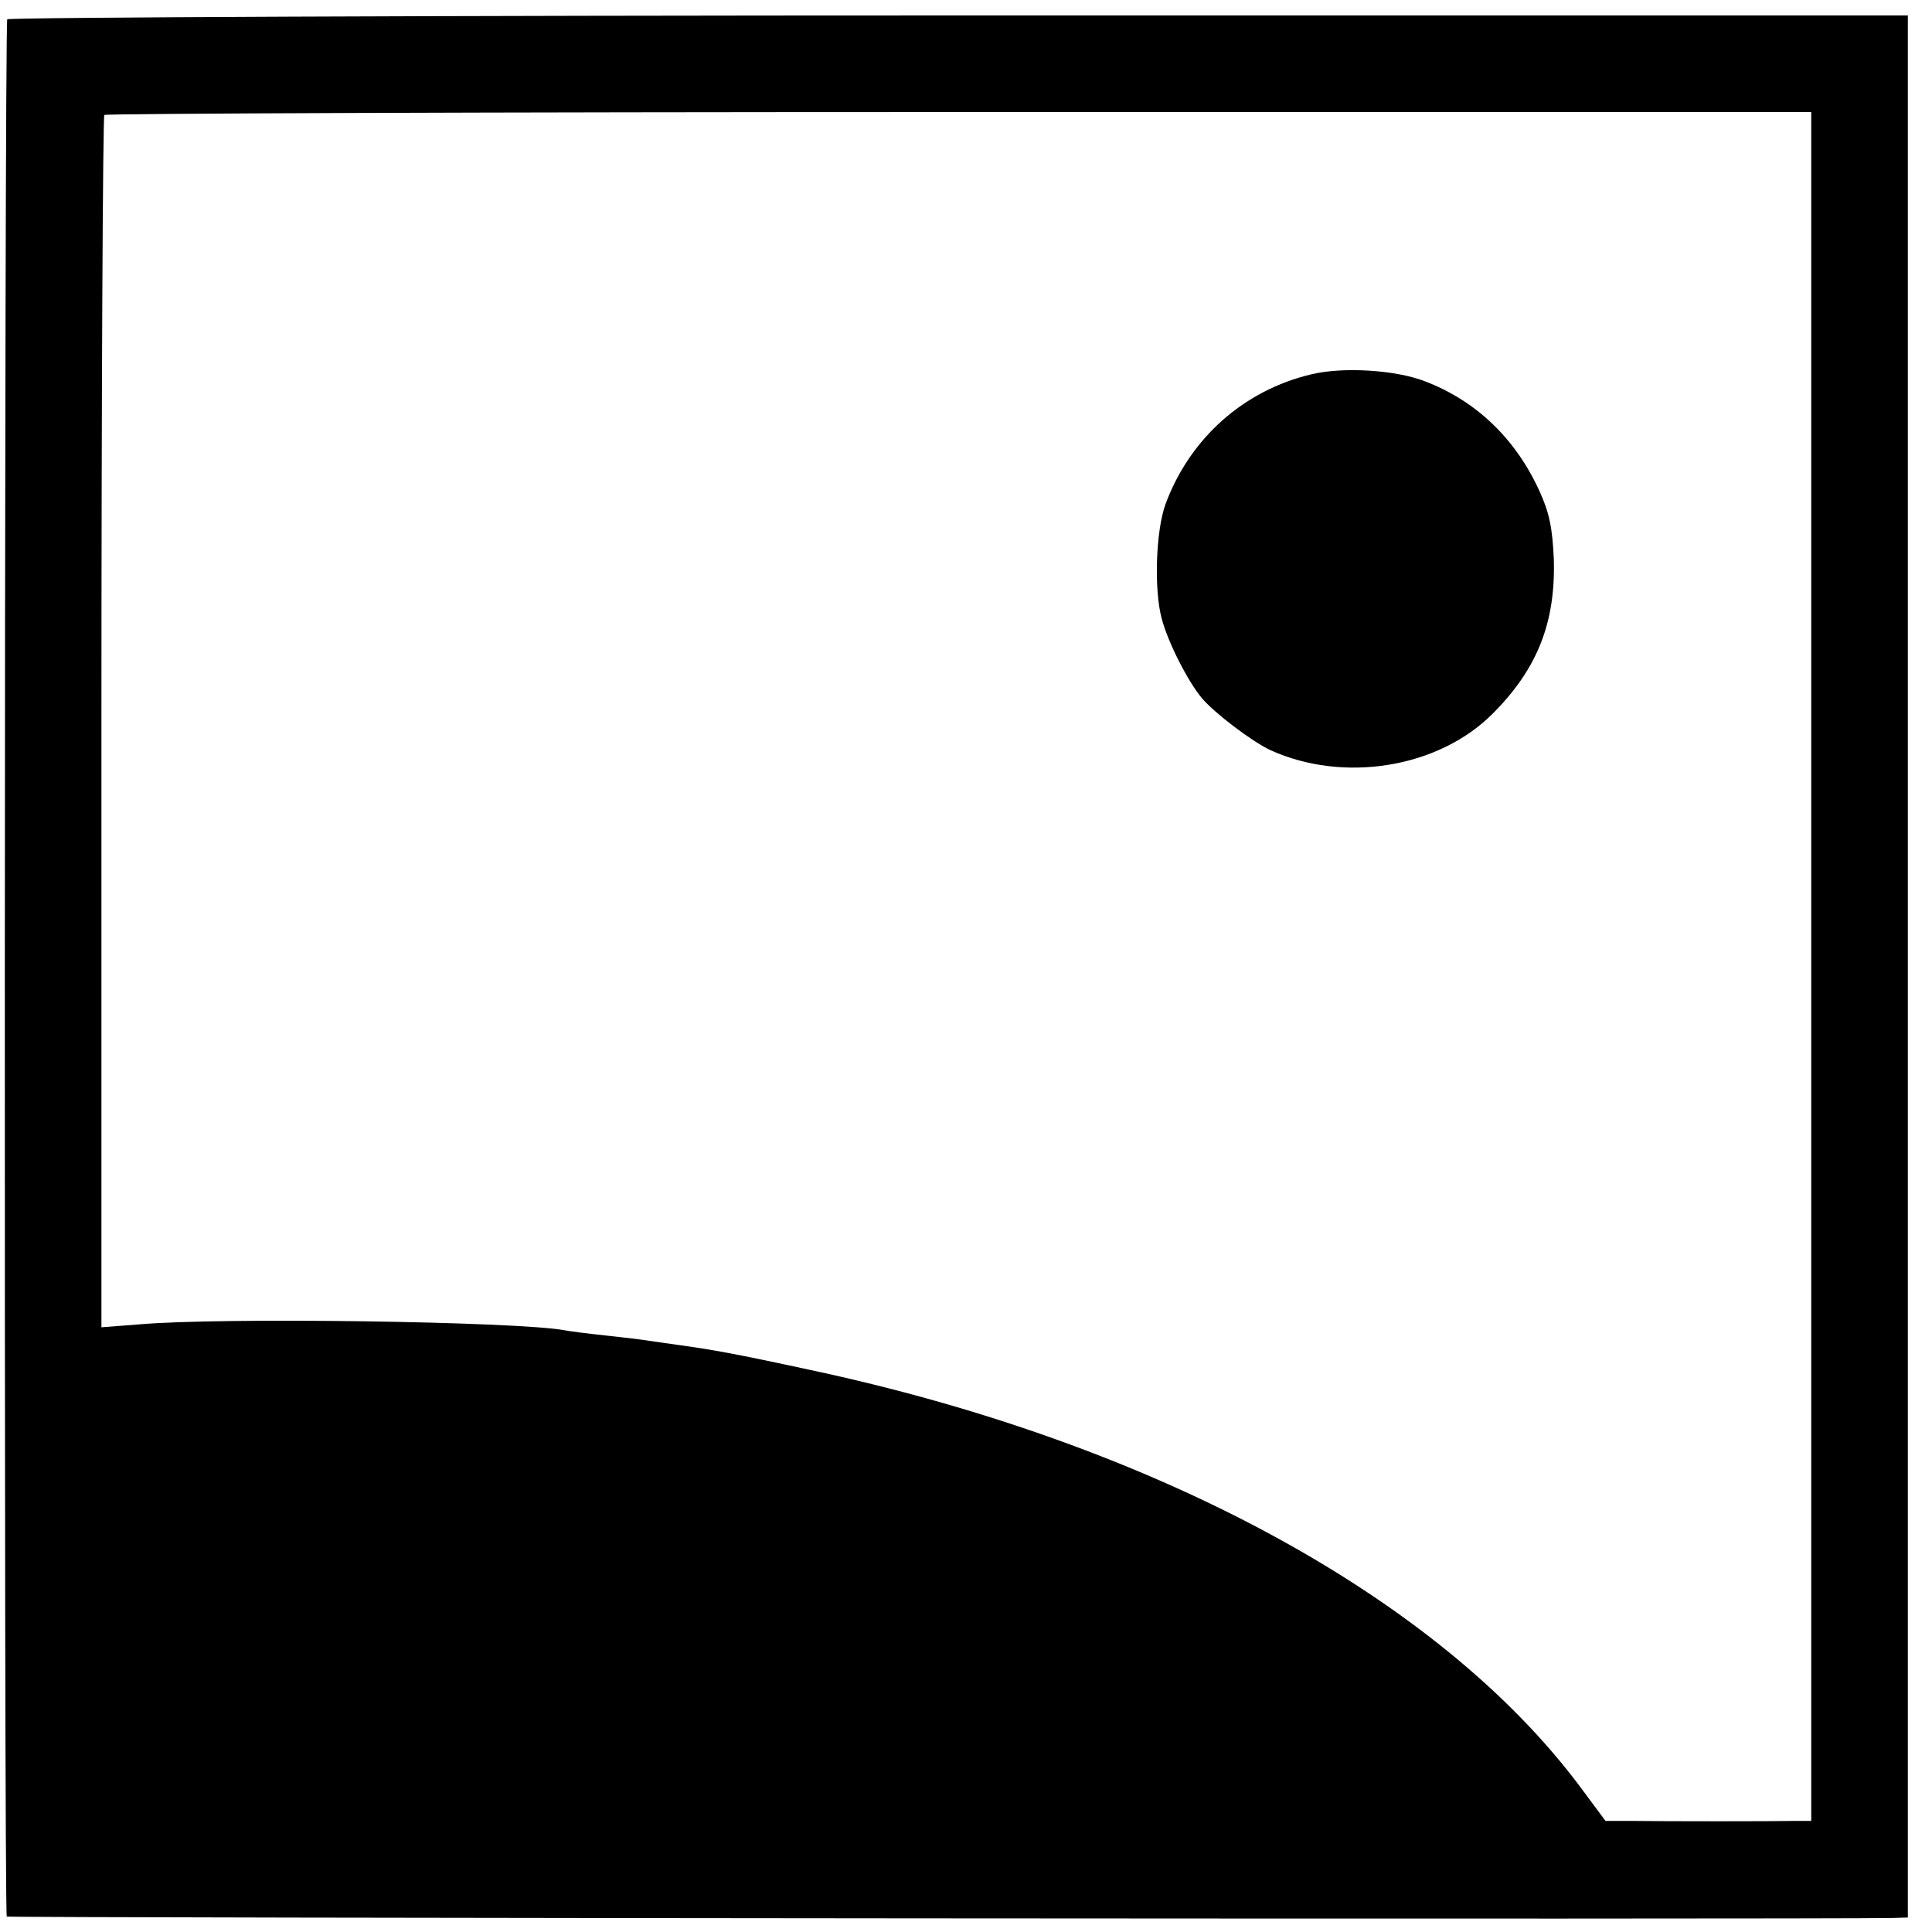 <?xml version="1.0" standalone="no"?>
<!DOCTYPE svg PUBLIC "-//W3C//DTD SVG 20010904//EN"
 "http://www.w3.org/TR/2001/REC-SVG-20010904/DTD/svg10.dtd">
<svg version="1.0" xmlns="http://www.w3.org/2000/svg"
 width="400pt" height="400pt" viewBox="0 0 400 400"
 preserveAspectRatio="xMidYMid meet">
<g transform="translate(0,400) scale(0.1,-0.1)"
fill="#000000" stroke="none">
<path d="M15 3960 c-6 -10 -7 -3921 -1 -3928 4 -3 3739 -6 3904 -3 l32 1 0
1969 0 1969 -1965 0 c-1081 0 -1967 -4 -1970 -8z m3735 -1961 l0 -1769 -32 0
c-46 -1 -271 -1 -339 0 l-55 0 -52 70 c-294 394 -882 712 -1596 864 -157 34
-203 42 -276 52 -19 3 -44 6 -56 8 -11 2 -52 7 -90 11 -38 4 -77 9 -86 11
-100 18 -712 27 -880 12 l-78 -6 0 1252 c0 689 3 1255 6 1258 3 3 799 6 1770
6 l1764 0 0 -1769z"/>
<path d="M2715 3225 c-140 -33 -252 -133 -302 -269 -20 -55 -24 -176 -8 -236
13 -50 54 -130 83 -165 27 -32 104 -90 142 -108 152 -69 348 -37 460 75 93 93
131 189 127 321 -3 64 -9 95 -30 141 -50 109 -132 187 -238 227 -60 23 -168
30 -234 14z"/>
</g>
</svg>
